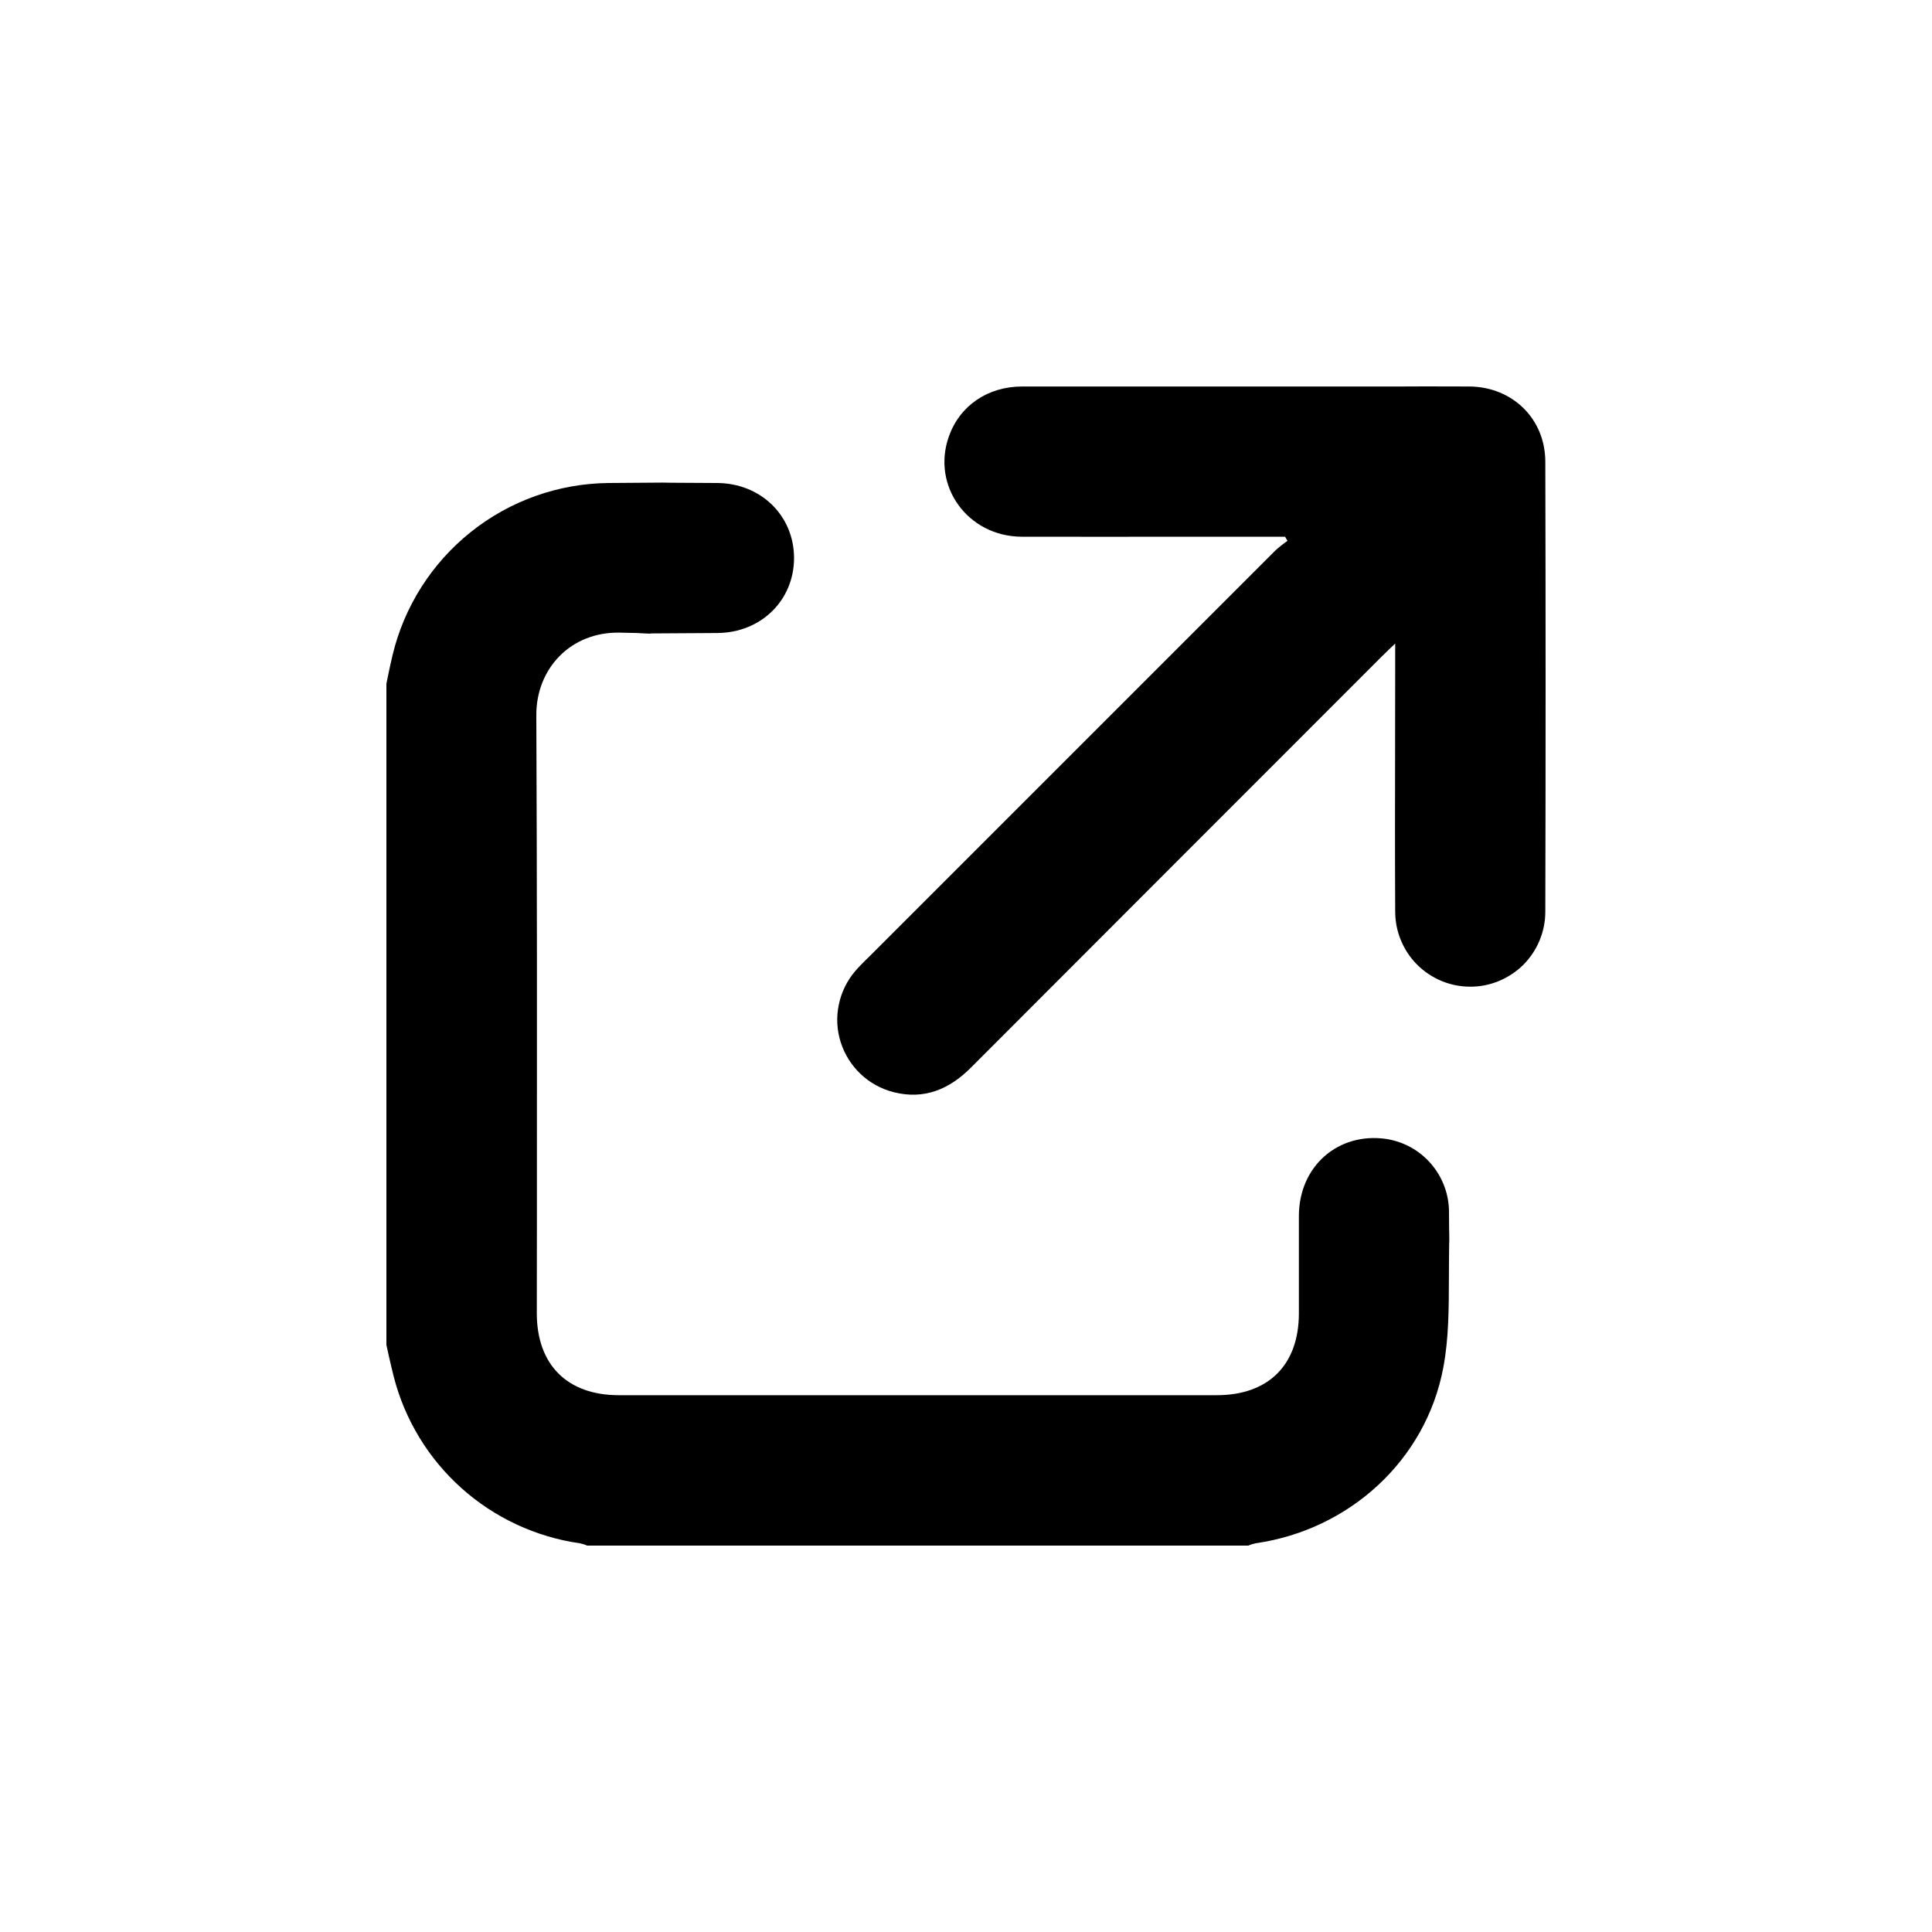 <svg width="20" height="20" viewBox="0 0 20 20" fill="currentColor" xmlns="http://www.w3.org/2000/svg">
    <path d="M4.02 6.98C4.014 7.013 4.007 7.045 4 7.078V11V13.922C4.008 13.959 4.016 13.995 4.024 14.032C4.041 14.105 4.057 14.178 4.076 14.251C4.19 14.697 4.435 15.099 4.777 15.405C5.12 15.712 5.547 15.911 6.002 15.976C6.028 15.981 6.054 15.989 6.078 16L9.5 16L12.923 16C12.947 15.989 12.973 15.981 12.998 15.976C13.968 15.837 14.761 15.117 14.941 14.157C14.998 13.856 14.998 13.543 14.999 13.233C14.999 13.169 14.999 13.105 15 13.041C15.006 12.211 15.003 13.382 15 12.553C15.001 12.368 14.936 12.19 14.816 12.05C14.697 11.91 14.531 11.818 14.349 11.79C13.852 11.719 13.446 12.073 13.446 12.589L13.446 13.597C13.445 14.13 13.131 14.443 12.595 14.443L6.406 14.443C5.872 14.443 5.557 14.128 5.557 13.594C5.557 12.929 5.557 13.264 5.558 12.598C5.559 10.72 5.56 9.284 5.552 7.406C5.549 6.92 5.909 6.539 6.416 6.549C7.254 6.565 6.093 6.56 6.932 6.556C7.096 6.555 7.26 6.554 7.423 6.553C7.881 6.551 8.221 6.211 8.22 5.774C8.218 5.337 7.875 5 7.418 5C6.379 4.996 7.34 4.993 6.301 5C5.782 5.005 5.28 5.183 4.874 5.507C4.469 5.831 4.183 6.28 4.063 6.785C4.047 6.85 4.034 6.915 4.02 6.98Z"/>
    <path d="M13.157 5.556H13.303L13.328 5.599C13.283 5.63 13.24 5.664 13.2 5.701C11.128 7.773 11.056 7.844 8.986 9.915C8.976 9.924 8.967 9.933 8.958 9.942C8.922 9.978 8.886 10.014 8.853 10.053C8.768 10.152 8.709 10.273 8.683 10.402C8.656 10.53 8.663 10.664 8.703 10.789C8.743 10.915 8.814 11.028 8.909 11.118C9.005 11.209 9.122 11.273 9.25 11.306C9.567 11.386 9.826 11.278 10.053 11.05C12.136 8.965 12.22 8.88 14.304 6.796C14.329 6.771 14.354 6.747 14.384 6.718C14.402 6.702 14.421 6.683 14.443 6.662V6.85C14.443 7.137 14.443 7.424 14.442 7.712C14.441 8.286 14.44 8.86 14.443 9.434C14.443 9.536 14.462 9.637 14.501 9.731C14.54 9.826 14.596 9.912 14.668 9.984C14.74 10.057 14.826 10.114 14.92 10.154C15.014 10.193 15.115 10.214 15.217 10.214C15.319 10.215 15.42 10.195 15.515 10.156C15.609 10.117 15.695 10.061 15.768 9.989C15.84 9.917 15.898 9.831 15.937 9.737C15.976 9.643 15.997 9.542 15.997 9.44C16.001 7.886 16.001 6.333 15.997 4.779C15.996 4.336 15.658 4.006 15.214 4.001C15.059 4 14.904 4 14.749 4C14.671 4.001 14.594 4.001 14.517 4.001H10.581C10.223 4.001 9.933 4.202 9.822 4.52C9.642 5.031 10.017 5.552 10.574 5.556C11.148 5.557 11.722 5.557 12.296 5.556C12.583 5.556 12.87 5.556 13.157 5.556Z"/>
</svg>
